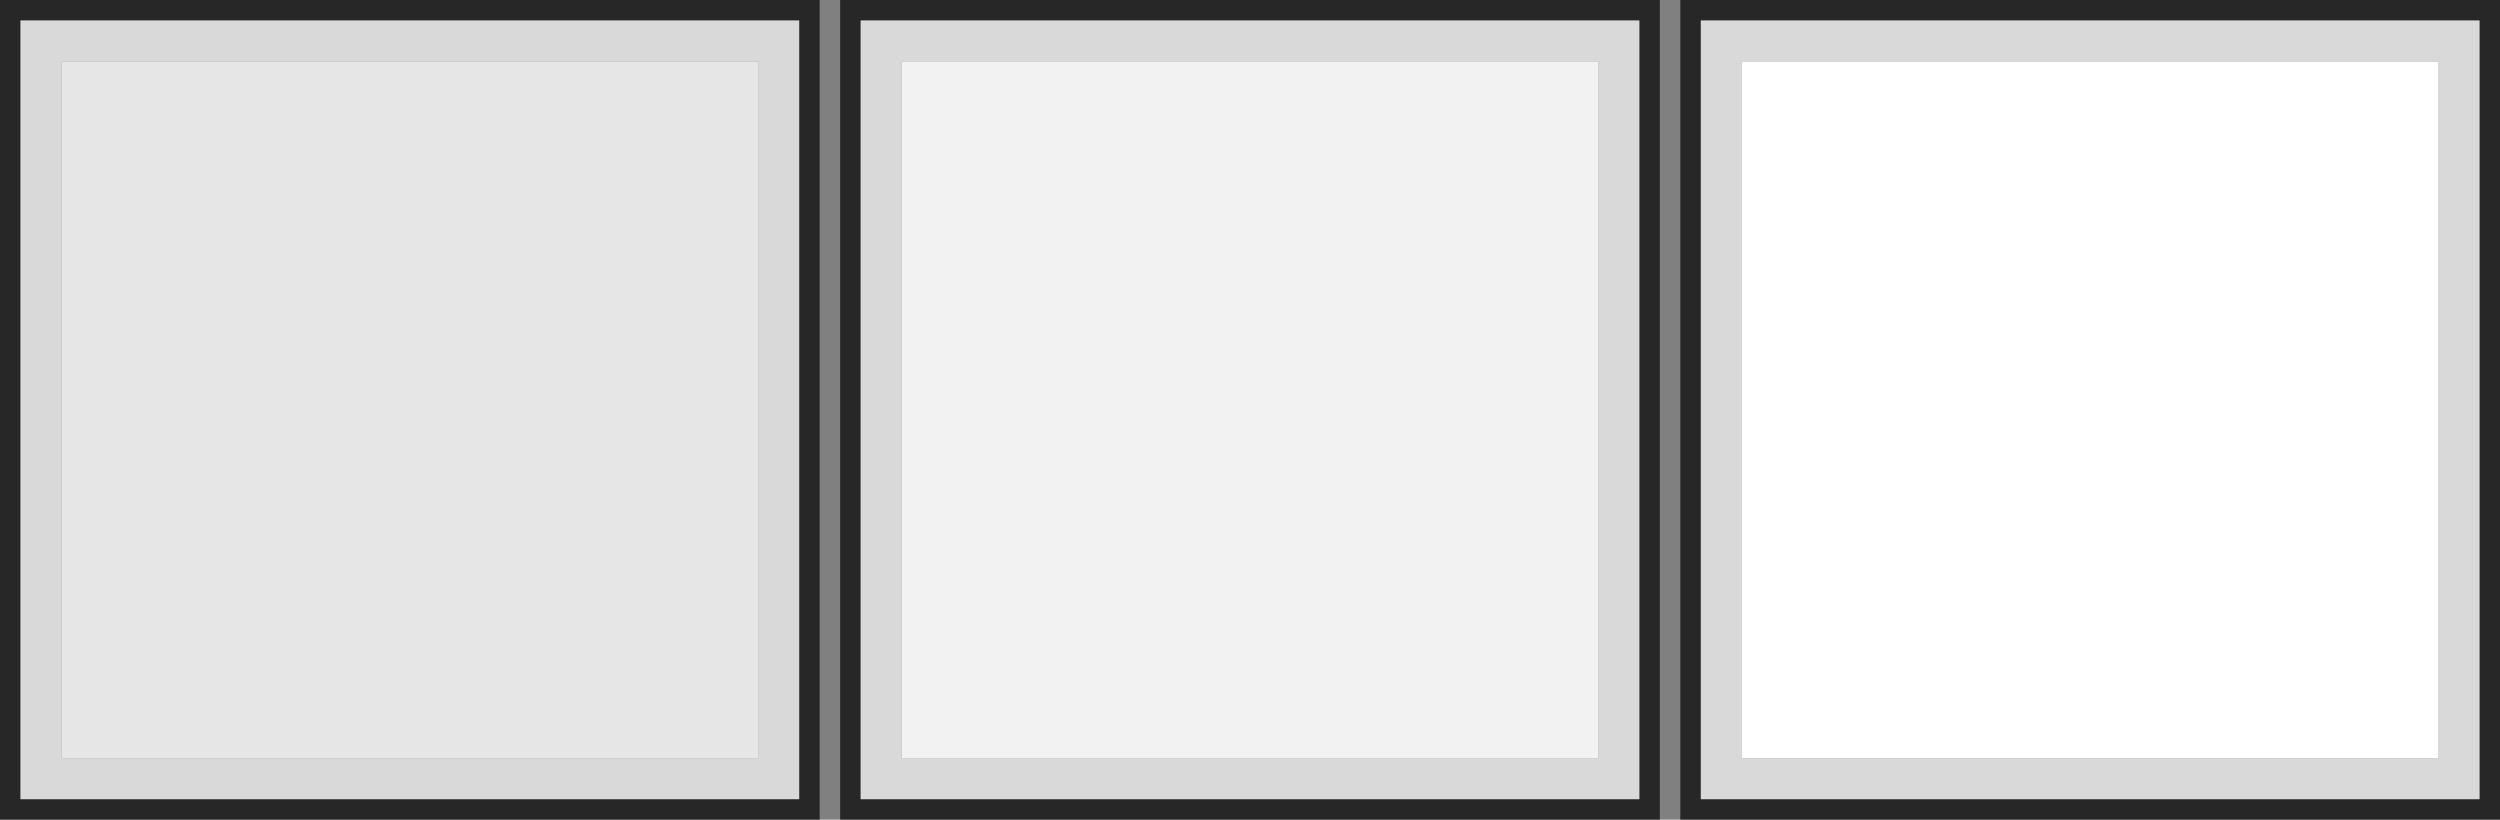 
<svg xmlns="http://www.w3.org/2000/svg" version="1.1" xmlns:xlink="http://www.w3.org/1999/xlink" preserveAspectRatio="none" x="0px" y="0px" width="244px" height="80px" viewBox="0 0 244 80">
<rect x="0" y="0" width="244" height="80" fill="#808080" stroke="none"/>
<defs>
<g id="Layer0_0_FILL">
<path fill="#000000" fill-opacity="0.698" stroke="none" d="
M 162 80
L 162 0 82 0 82 80 162 80
M 84 78
L 84 2 160 2 160 78 84 78
M 244 80
L 244 0 164 0 164 80 244 80
M 166 78
L 166 2 242 2 242 78 166 78
M 80 0
L 0 0 0 80 80 80 80 0
M 2 2
L 78 2 78 78 2 78 2 2 Z"/>

<path fill="#FFFFFF" fill-opacity="0.698" stroke="none" d="
M 84 2
L 84 78 160 78 160 2 84 2
M 156 74
L 88 74 88 6 156 6 156 74
M 166 2
L 166 78 242 78 242 2 166 2
M 238 74
L 170 74 170 6 238 6 238 74
M 78 2
L 2 2 2 78 78 78 78 2
M 6 74
L 6 6 74 6 74 74 6 74 Z"/>

<path fill="#FFFFFF" fill-opacity="0.898" stroke="none" d="
M 88 74
L 156 74 156 6 88 6 88 74 Z"/>

<path fill="#FFFFFF" stroke="none" d="
M 170 74
L 238 74 238 6 170 6 170 74 Z"/>

<path fill="#FFFFFF" fill-opacity="0.8" stroke="none" d="
M 6 6
L 6 74 74 74 74 6 6 6 Z"/>
</g>
</defs>

<g transform="matrix( 1, 0, 0, 1, 0,0) ">
<use xlink:href="#Layer0_0_FILL"/>
</g>
</svg>
